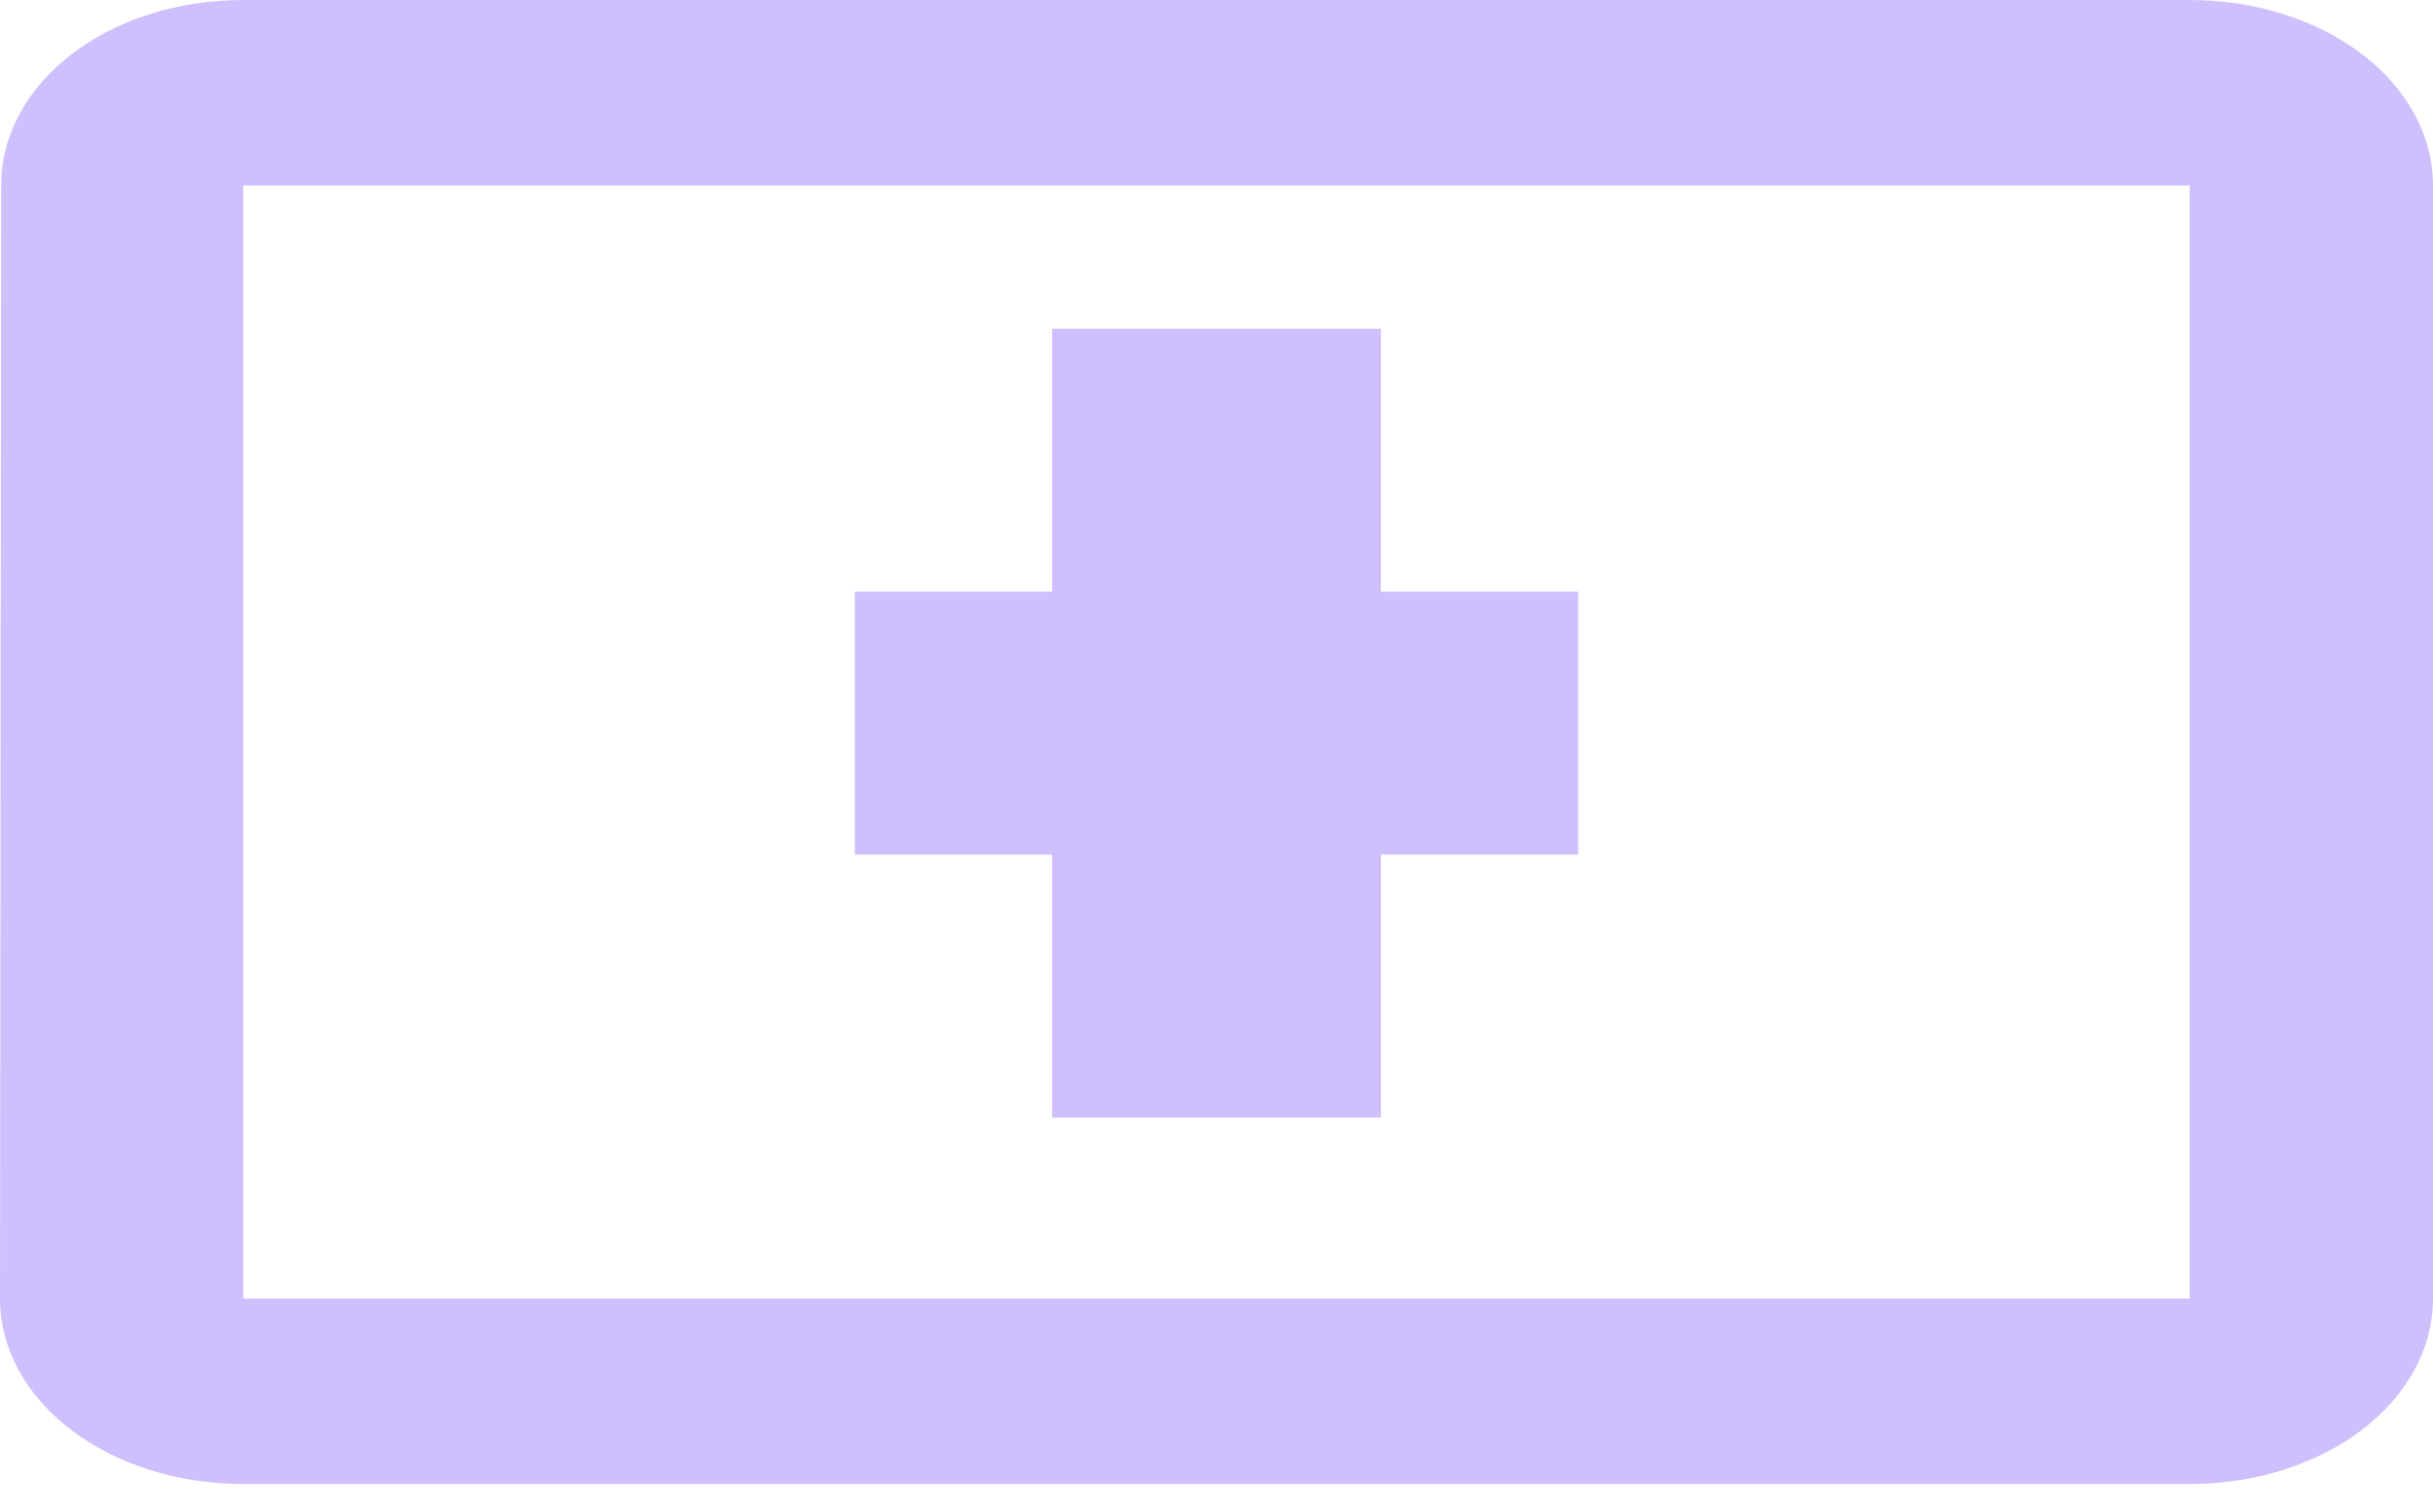 <svg width="37" height="23" viewBox="0 0 37 23" fill="none" xmlns="http://www.w3.org/2000/svg">
<path fill-rule="evenodd" clip-rule="evenodd" d="M33.3 0H3.7C1.647 0 0.018 1.256 0.018 2.822L0 19.751C0 21.317 1.647 22.573 3.7 22.573H33.3C35.353 22.573 37 21.317 37 19.751V2.822C37 1.256 35.353 0 33.3 0ZM3.699 19.752H33.3V2.822H3.699V19.752Z" fill="#D0BFFD"/>
<rect x="16" y="5" width="5" height="12" fill="#D0BFFD"/>
<rect width="4" height="11" transform="matrix(0 -1 -1 0 24 13)" fill="#D0BFFD"/>
</svg>
